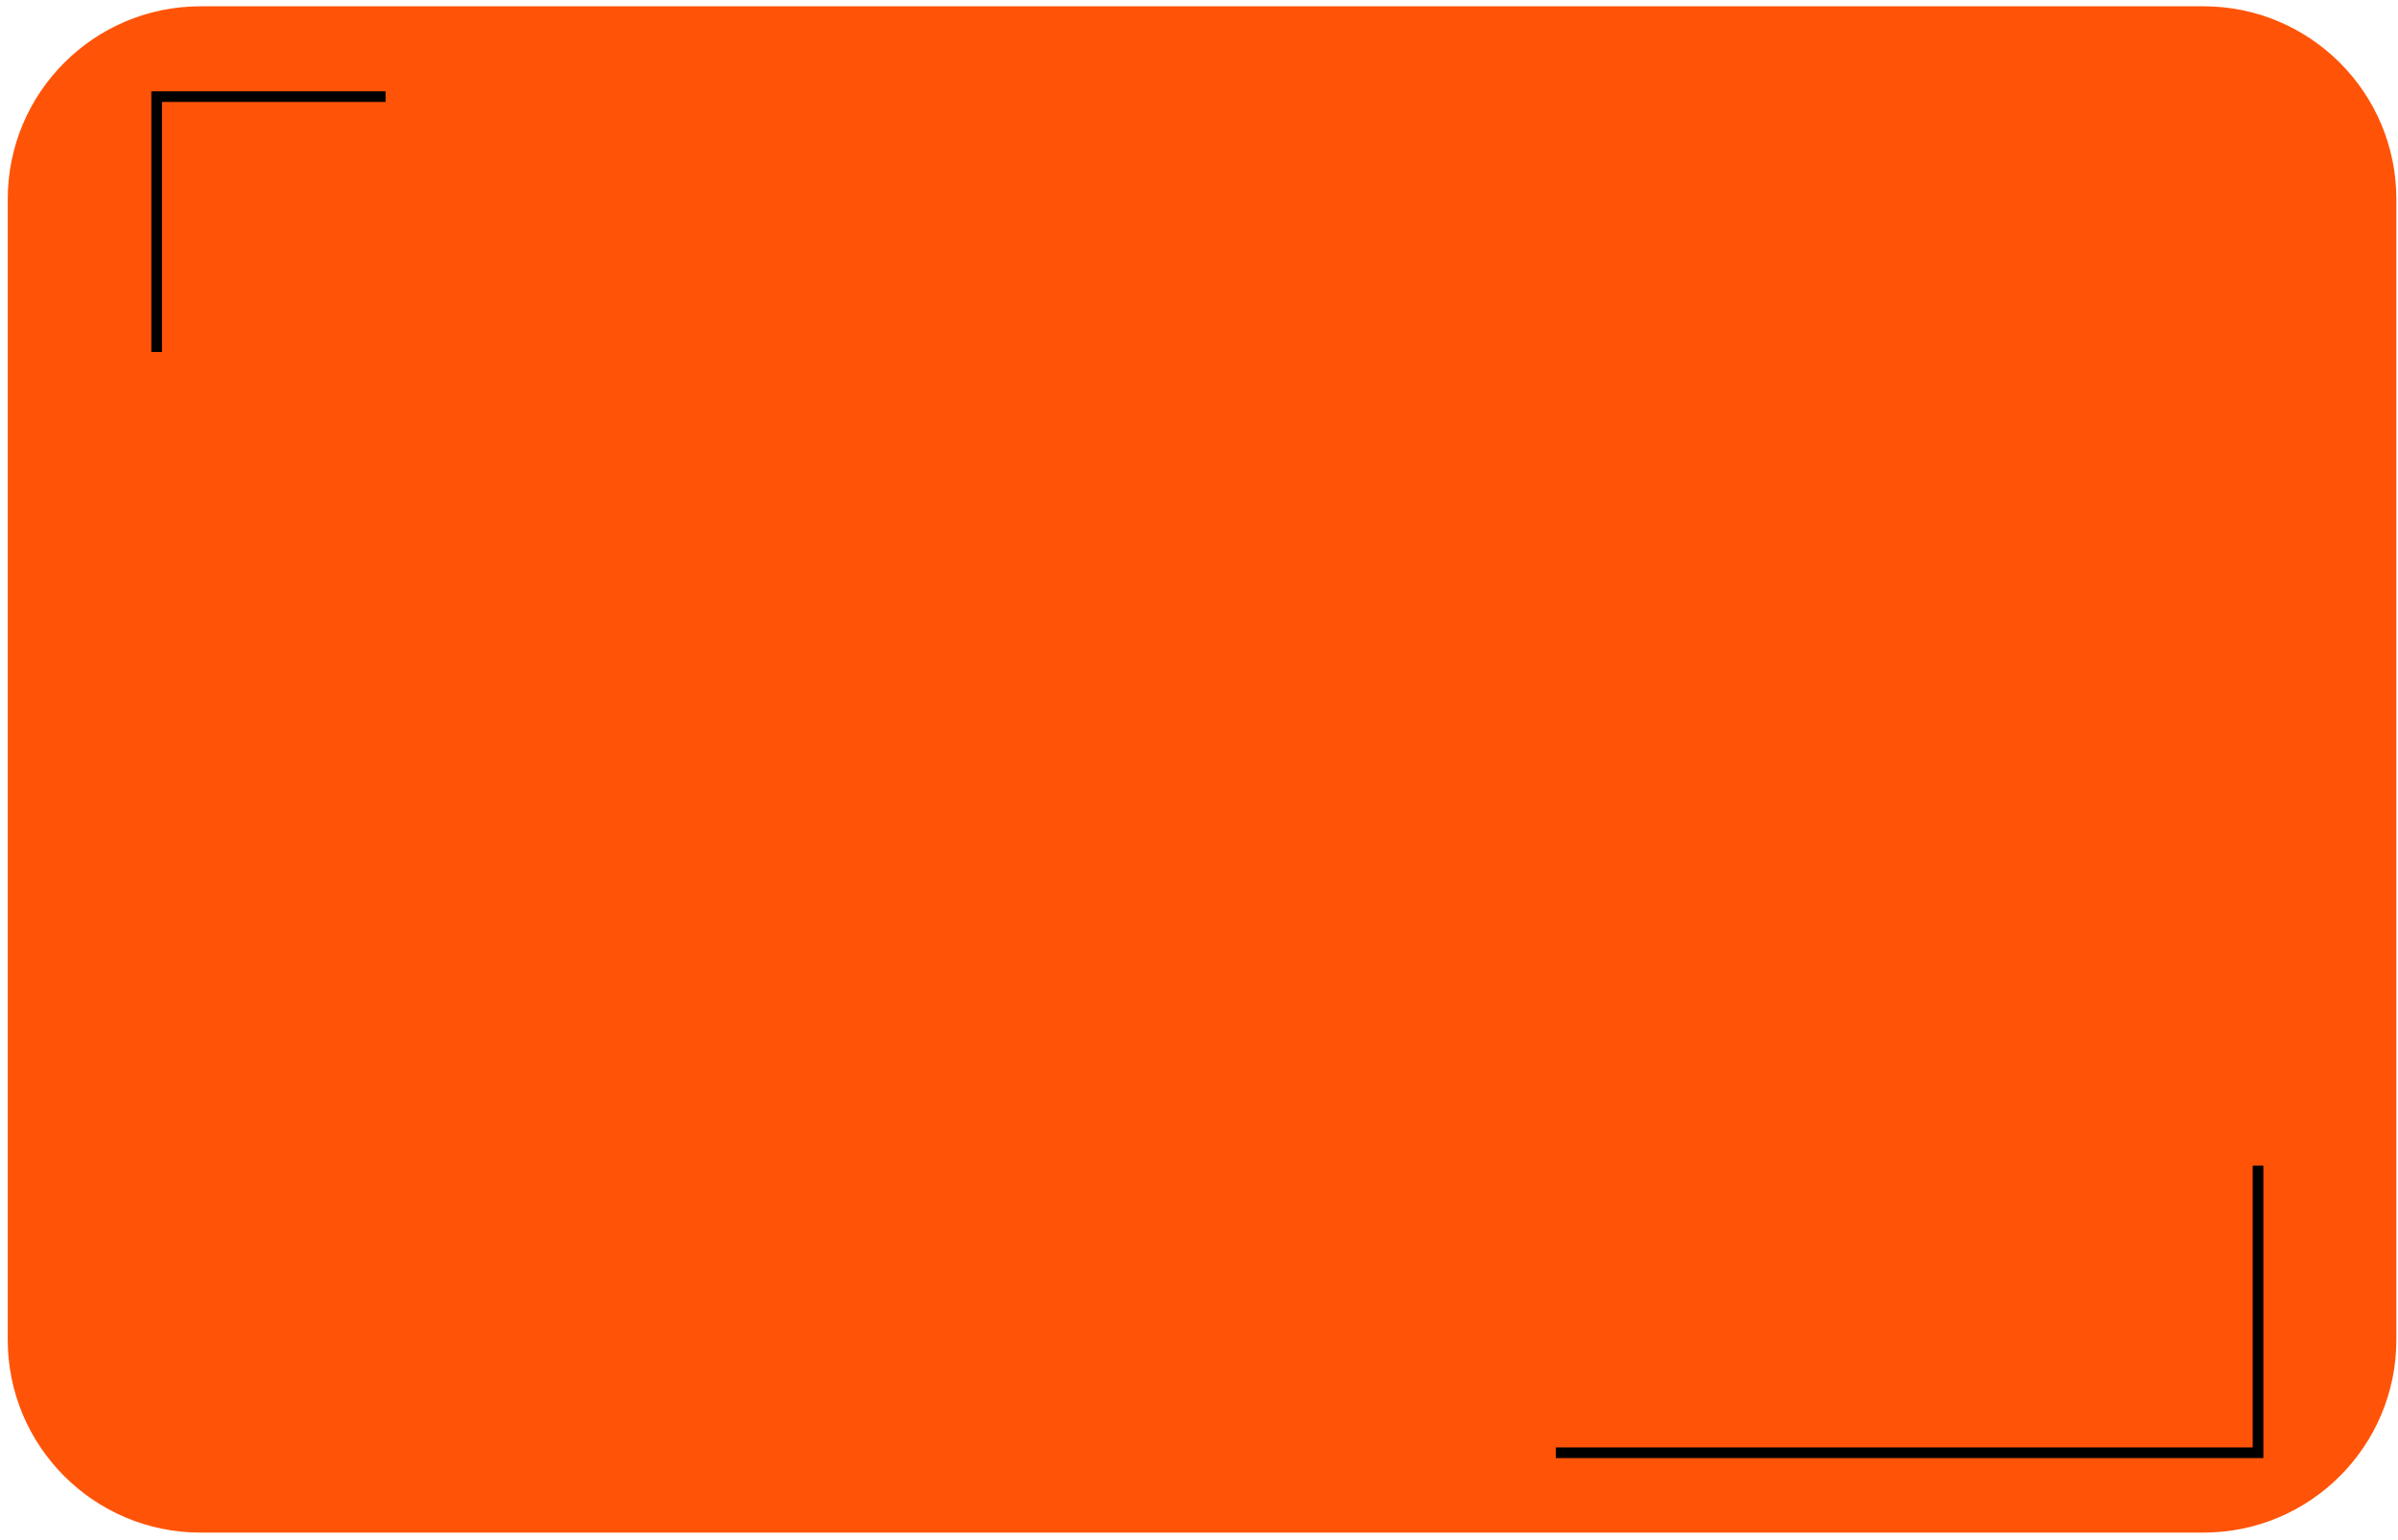 <svg width="263" height="169" viewBox="0 0 263 169" fill="none" xmlns="http://www.w3.org/2000/svg">
<path d="M241.67 168.14H22C10.32 168.14 0.85 158.67 0.85 146.99V21.84C0.85 10.16 10.32 0.69 22 0.69H241.67C253.35 0.69 262.82 10.16 262.82 21.84V146.99C262.82 158.67 253.35 168.14 241.67 168.14Z" fill="#FF5408"/>
<path d="M17.18 38.61V10.6H42.29" stroke="black" stroke-width="1.167" stroke-miterlimit="10"/>
<path d="M170.63 159.38H247.65V127.88" stroke="black" stroke-width="1.167" stroke-miterlimit="10"/>
</svg>
